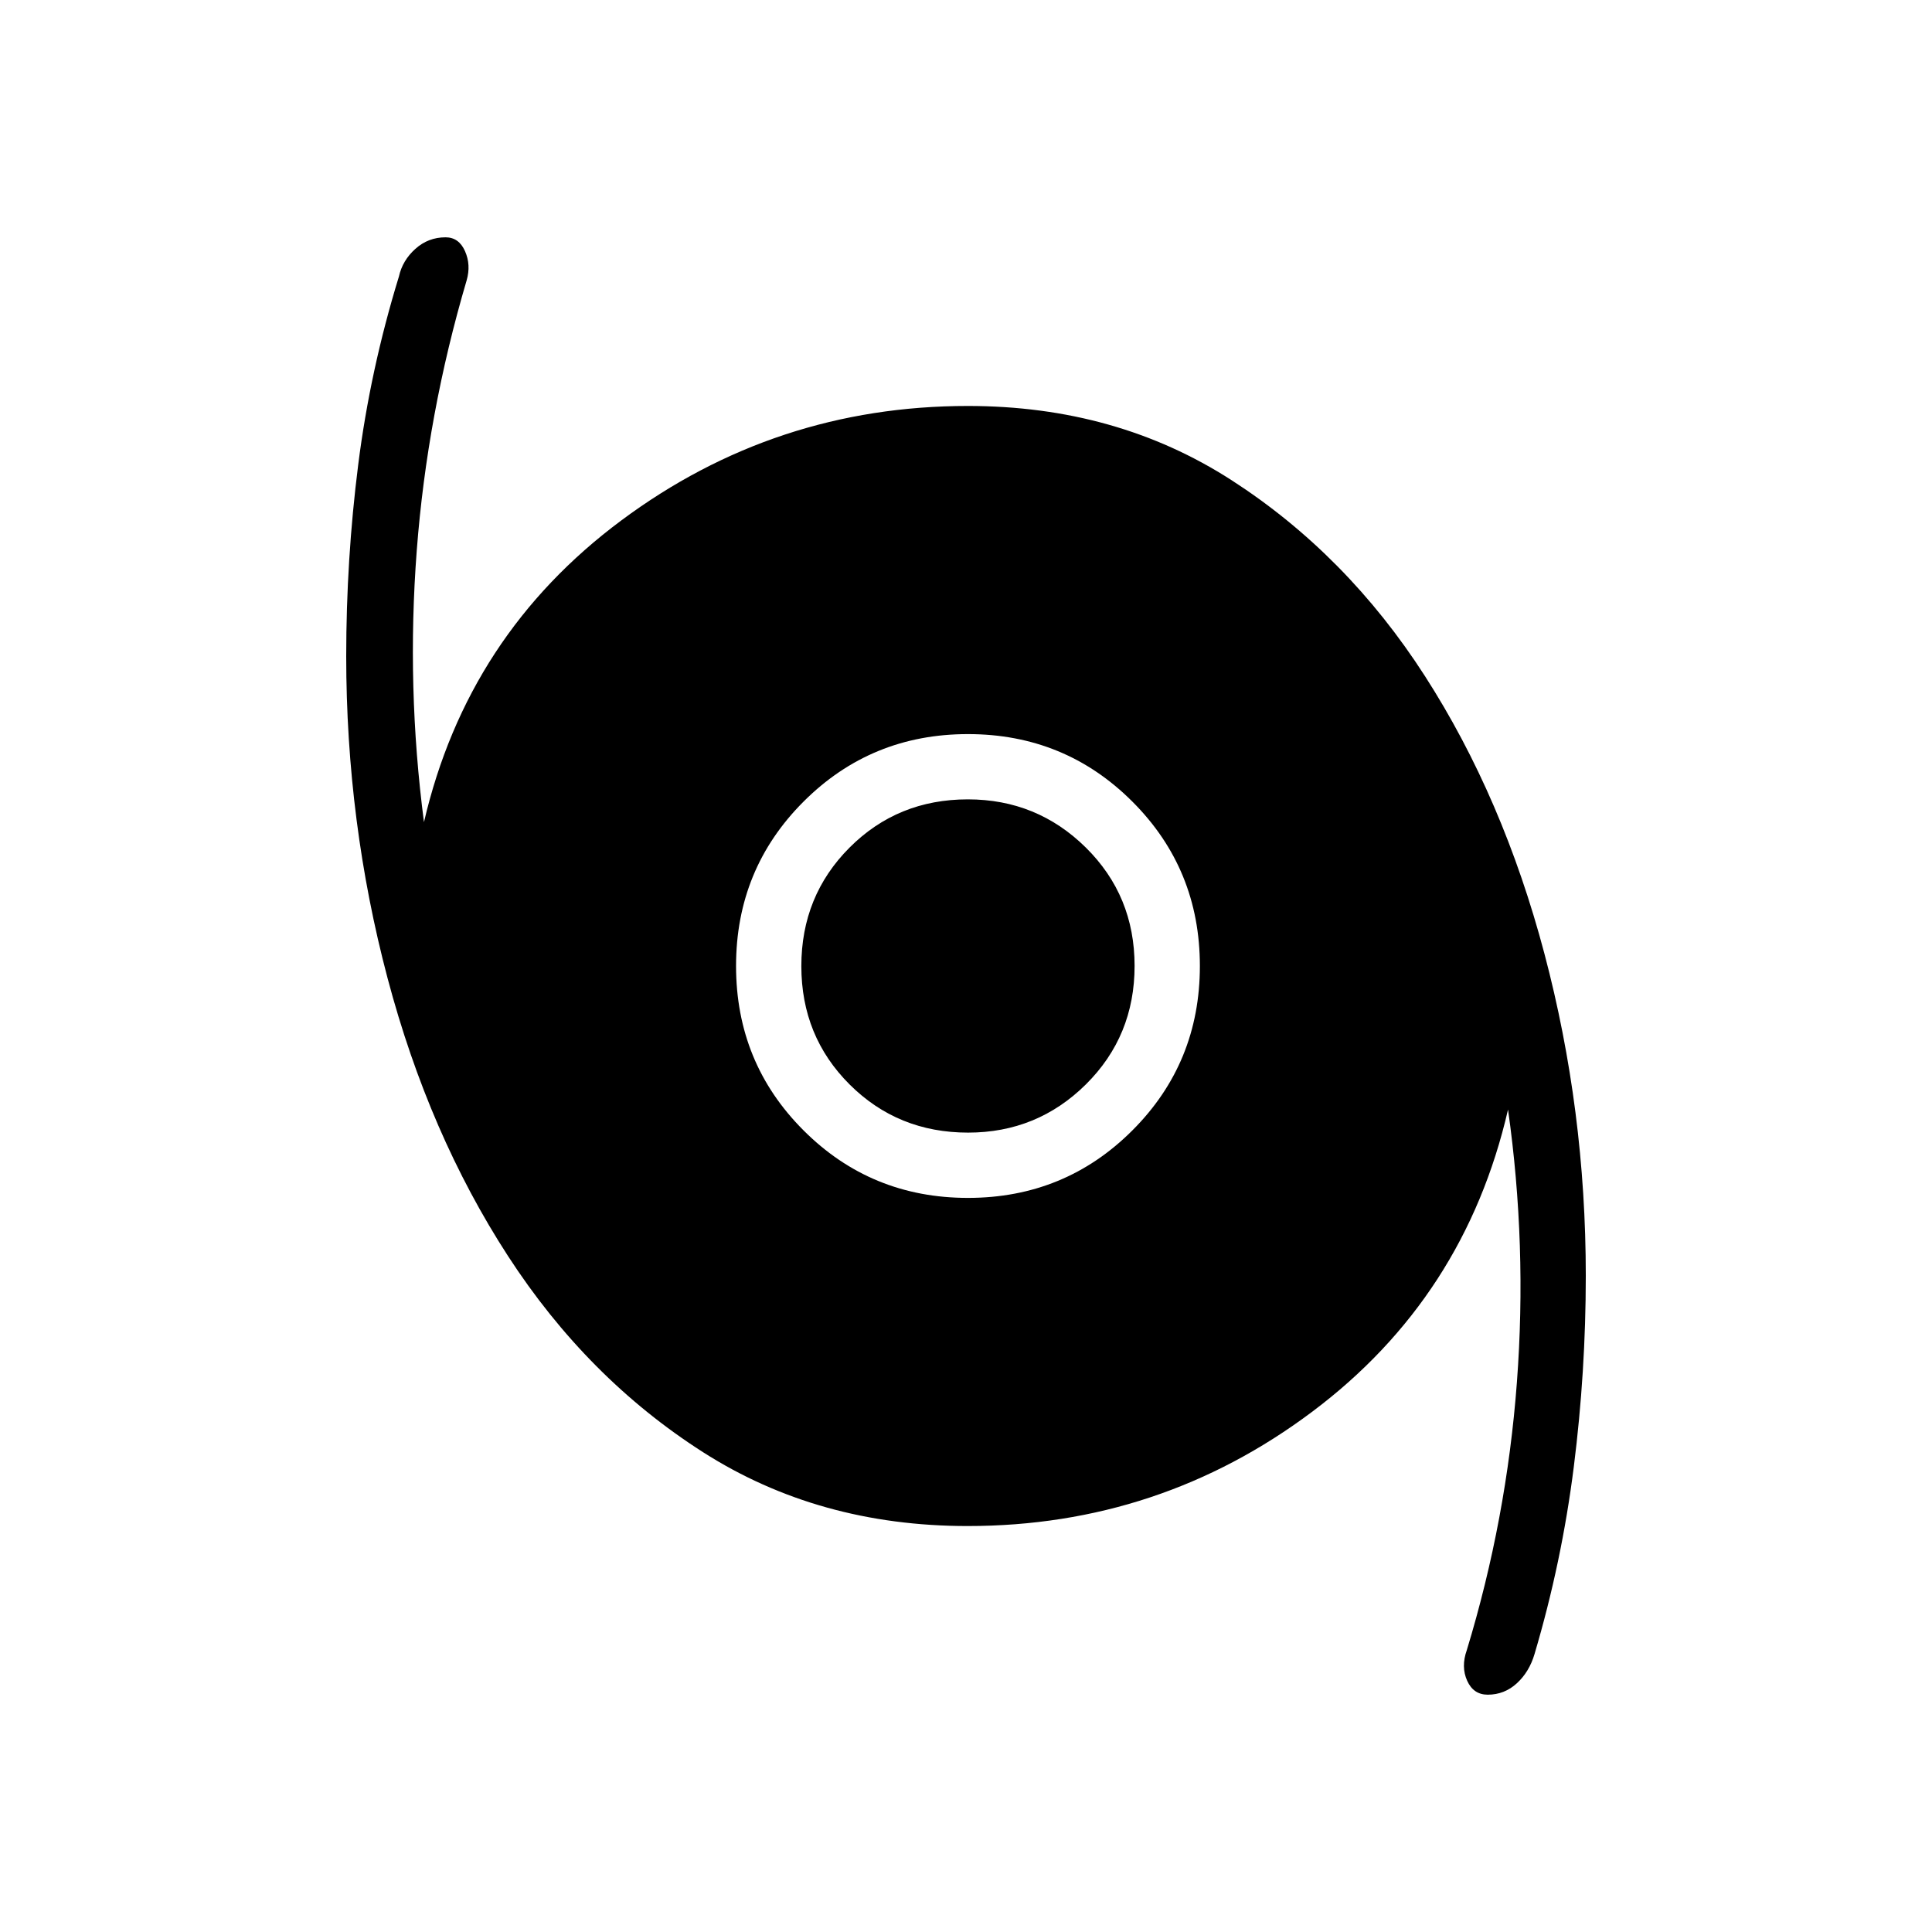 <svg xmlns="http://www.w3.org/2000/svg" height="40" viewBox="0 -960 960 960" width="40"><path d="M739.24-117.92q-7.09 0-10.21-6.92-3.12-6.92-.2-15.17 19.8-65.04 24.91-133.14 5.12-68.11-4.41-135.52-21.48 93.27-97.25 150.11-75.76 56.84-171.26 56.84-74.06 0-131.54-36.73-57.48-36.74-96.84-97.41-39.36-60.67-59.89-138.19-20.52-77.52-20.52-159.83 0-48.11 5.96-95.21 5.96-47.1 20.23-93.51 1.76-7.98 8.16-13.73 6.39-5.75 15.02-5.75 6.6 0 9.65 6.85 3.04 6.84.83 14.52-19.62 66.49-24.8 134.27-5.18 67.77 3.59 134.95 21.64-93.09 98.09-149.94 76.45-56.85 172.21-56.85 73.8 0 131.01 36.9 57.2 36.9 96.06 97.31 38.86 60.42 59.4 138.04 20.53 77.63 20.53 159.92 0 47.64-5.96 94.96-5.96 47.31-19.51 93.03-2.59 8.82-8.76 14.51-6.18 5.69-14.5 5.69ZM480.97-364.77q48.16 0 81.7-33.54 33.54-33.53 33.54-81.69t-33.54-81.69q-33.54-33.54-81.7-33.54-48.15 0-81.69 33.54-33.54 33.53-33.54 81.69t33.54 81.69q33.54 33.54 81.69 33.54Zm.07-32.44q-34.88 0-58.87-23.92-23.99-23.93-23.99-58.81t23.93-58.87q23.92-23.99 58.8-23.99 34.37 0 58.61 23.93 24.25 23.93 24.25 58.81t-24.18 58.87q-24.19 23.98-58.55 23.98Z"/></svg>